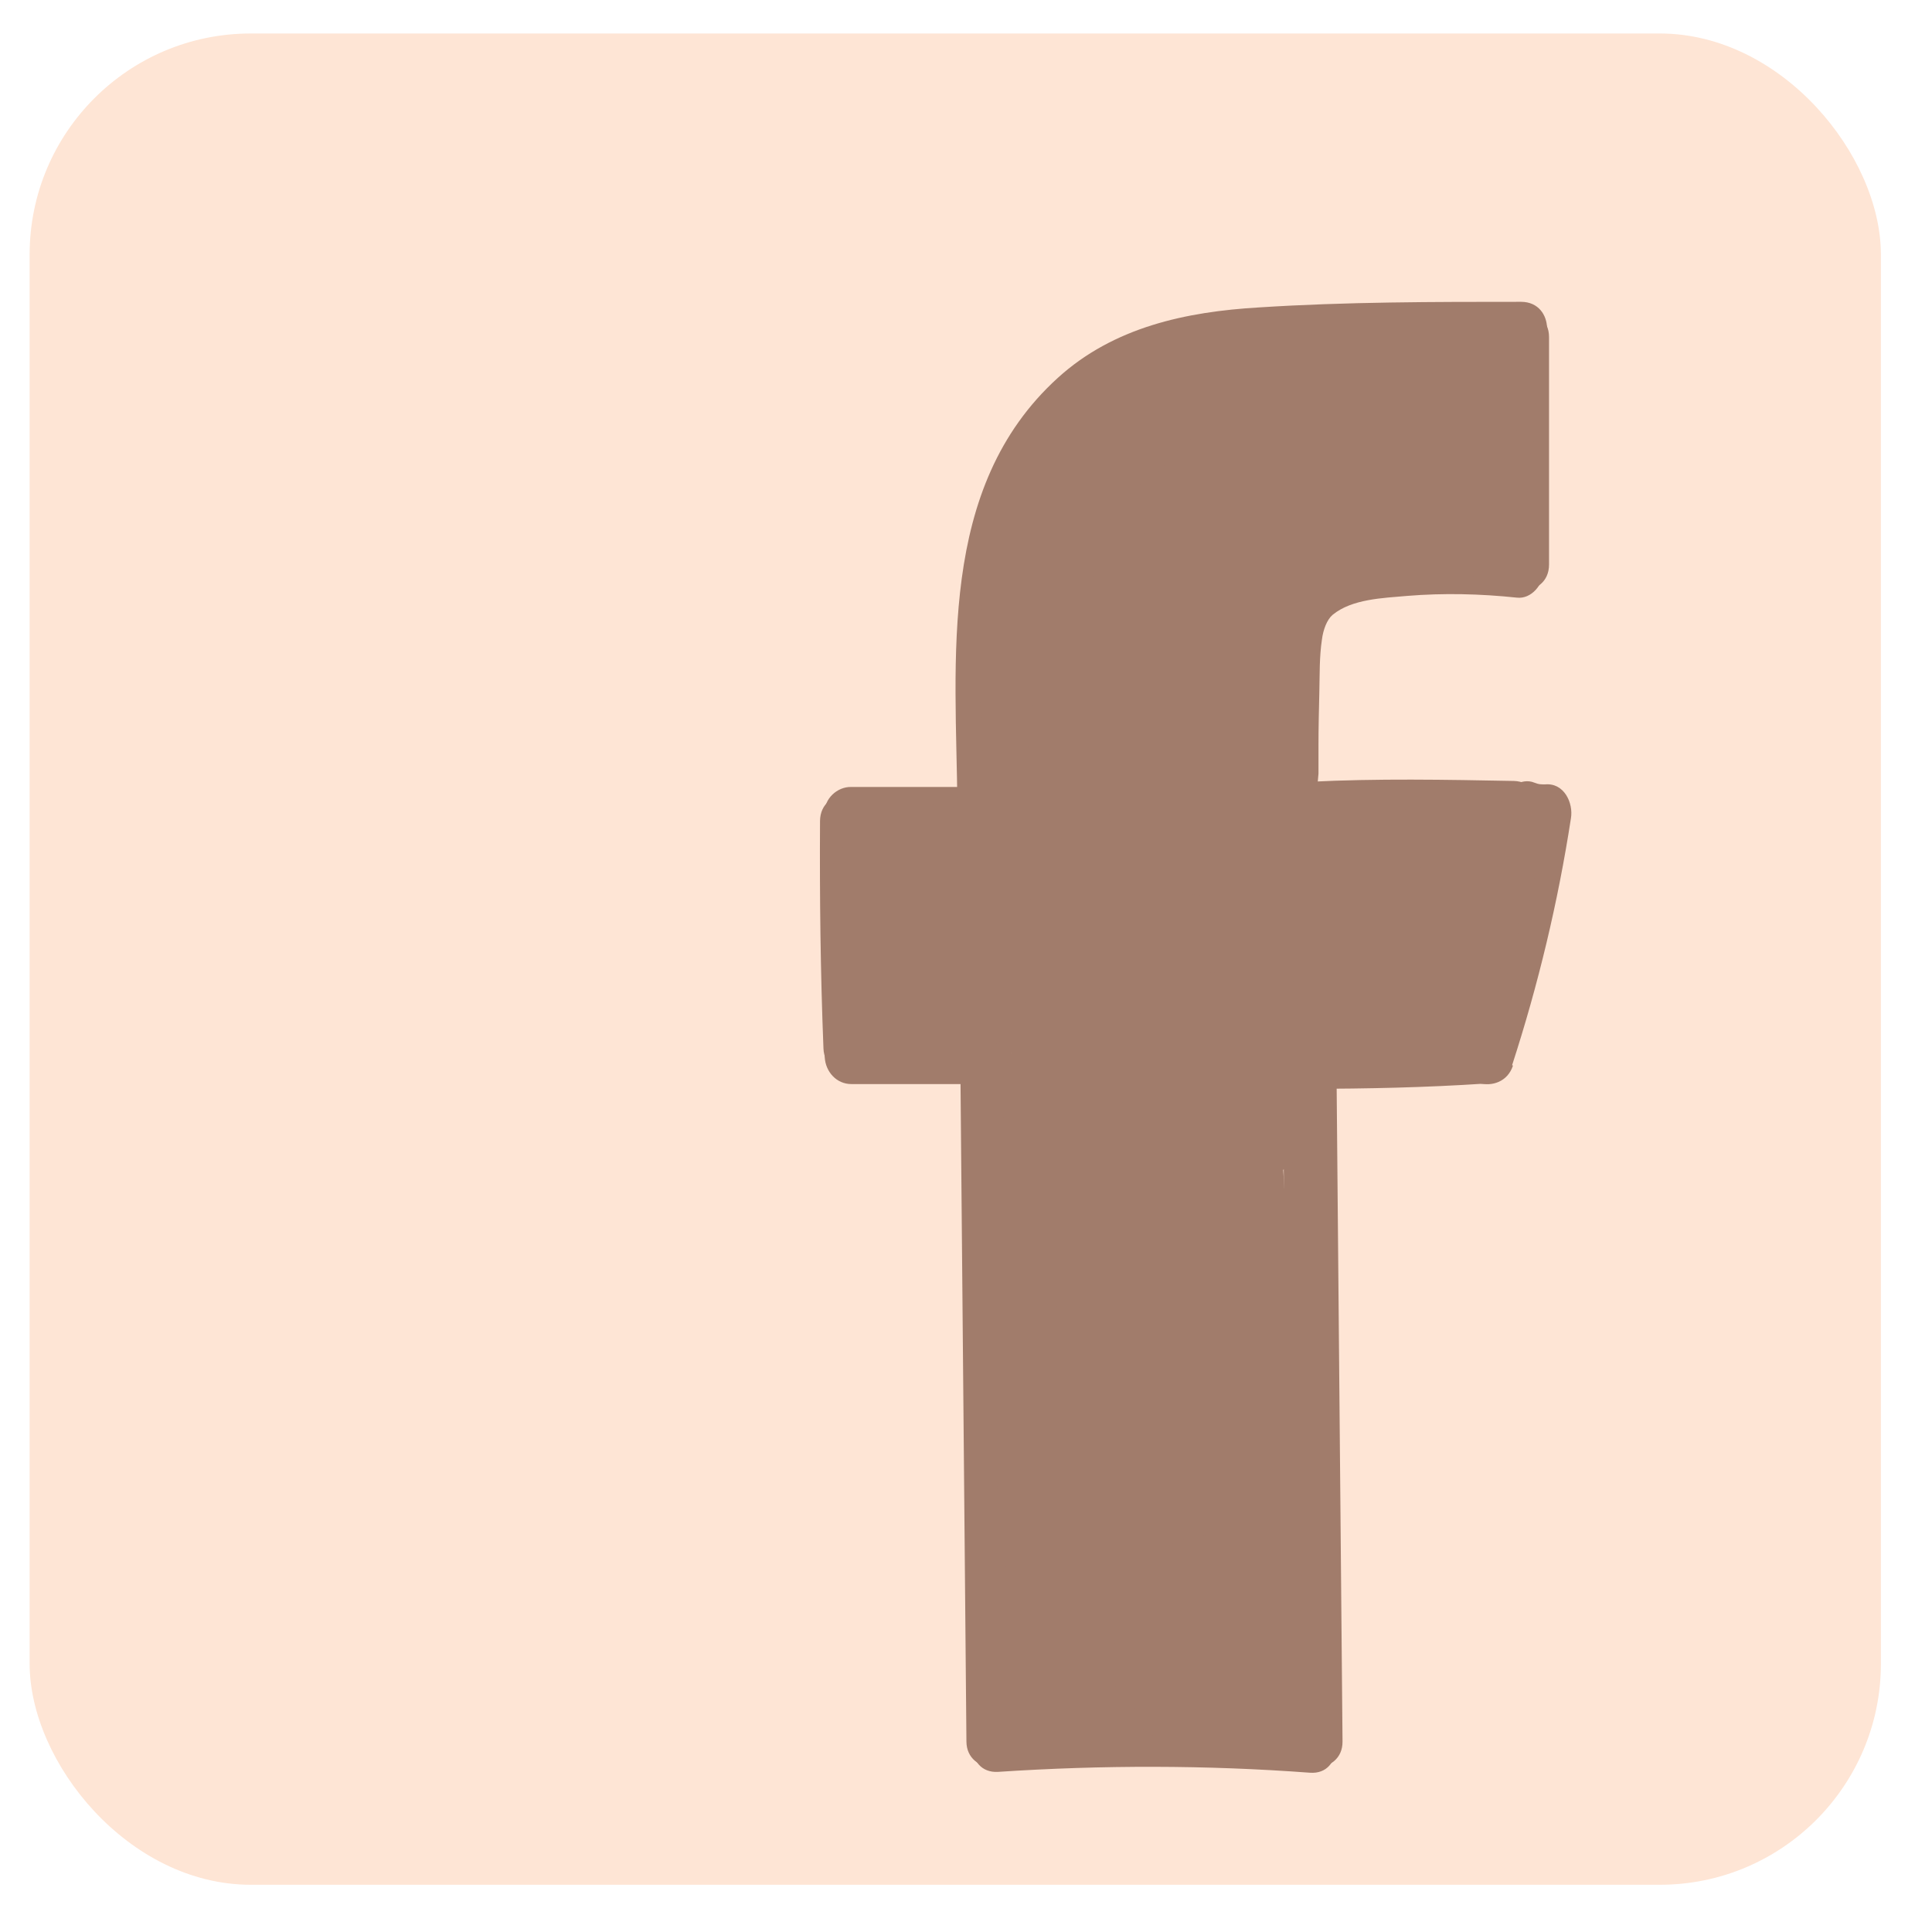 <?xml version="1.0" encoding="UTF-8"?><svg id="Layer_1" xmlns="http://www.w3.org/2000/svg" width="45" height="45" viewBox="0 0 45 45"><defs><style>.cls-1{fill:#fee5d5;}.cls-2{fill:#a17c6b;}</style></defs><rect class="cls-1" x=".69" y=".78" width="43.12" height="43.12" rx="5.15" ry="5.15"/><g><path class="cls-2" d="m22.37,24.96c.05,5.2.09,10.4.14,15.6,0,.8,1.26.81,1.25,0-.05-5.2-.09-10.4-.14-15.6,0-.8-1.26-.81-1.25,0h0Z"/><path class="cls-2" d="m29.88,24.96c.05,5.2.09,10.4.14,15.6,0,.8,1.26.81,1.25,0-.05-5.2-.09-10.4-.14-15.6,0-.8-1.26-.81-1.25,0h0Z"/><path class="cls-2" d="m23.25,41.27c2.42-.16,4.84-.16,7.26.02.8.06.8-1.19,0-1.25-2.42-.18-4.84-.18-7.26-.02-.8.05-.8,1.3,0,1.25h0Z"/><path class="cls-2" d="m22.95,24.02h-3.12c-.33-.01-.64.28-.62.61s.27.62.62.62h3.12c.33.01.64-.28.62-.61s-.27-.62-.62-.62h0Z"/><path class="cls-2" d="m22.95,18.33h-3.12c-.33-.01-.64.28-.62.61s.27.62.62.62h3.12c.33.01.64-.28.62-.61s-.27-.62-.62-.62h0Z"/><path class="cls-2" d="m20.43,24.42c-.07-1.76-.09-3.53-.08-5.3,0-.8-1.24-.81-1.25,0-.01,1.77.01,3.53.08,5.3.03.8,1.28.81,1.25,0h0Z"/><path class="cls-2" d="m30.5,19.46c1.59-.09,3.17-.06,4.76-.02.8.02.8-1.23,0-1.25-1.59-.03-3.18-.06-4.76.02-.34.02-.62.27-.62.62,0,.32.29.64.62.62h0Z"/><path class="cls-2" d="m30.47,25.36c1.37,0,2.73-.03,4.1-.12.33-.02.64-.27.62-.62-.01-.32-.28-.65-.62-.62-1.36.09-2.73.13-4.1.12-.33,0-.64.29-.62.62s.27.62.62.62h0Z"/><path class="cls-2" d="m35.22,24.81c.61-1.88,1.07-3.8,1.37-5.75.06-.36-.16-.83-.6-.79-.11,0-.15,0-.25-.04-.31-.13-.69.14-.77.44-.1.36.12.64.44.77.18.08.39.1.59.09l-.6-.79c-.3,1.95-.76,3.87-1.37,5.75-.25.77.96,1.09,1.21.33h0Z"/><path class="cls-2" d="m23.54,18.79c-.02-3.06-.56-6.82,1.98-9.11,1.19-1.07,2.81-1.24,4.34-1.3,1.86-.07,3.71-.09,5.57-.1.8,0,.81-1.25,0-1.25-2.03,0-4.08,0-6.1.13-1.71.1-3.39.46-4.69,1.64-2.82,2.56-2.37,6.57-2.34,9.99,0,.8,1.26.81,1.25,0h0Z"/><path class="cls-2" d="m34.84,7.85v5.3c0,.8,1.24.81,1.24,0v-5.3c0-.8-1.24-.81-1.24,0h0Z"/><path class="cls-2" d="m35.33,12.67c-1.03-.11-2.06-.11-3.09.01-.86.1-1.78.29-2.32,1.03-.27.37-.35.82-.39,1.27-.05.54-.05,1.08-.06,1.62,0,.51-.01,1.01-.02,1.52,0,.25-.04.52.03.76.09.31.39.52.71.52.25,0,.56-.2.6-.46v-.03c.06-.33-.08-.67-.43-.77-.3-.08-.71.1-.77.44v.03c.2-.15.4-.31.6-.46h-.03c.11.03.21.06.32.08l.05.04.16.28c-.03-.1.01-.39.02-.53,0-.22,0-.43,0-.65,0-.42.01-.83.02-1.25s0-.82.06-1.22c.03-.24.12-.47.25-.58.45-.37,1.17-.39,1.73-.44.85-.07,1.71-.05,2.56.04.34.04.62-.31.62-.62,0-.37-.29-.59-.62-.62h0Z"/><path class="cls-2" d="m24.65,24.01c1.57.29,3.37.05,4.16-1.54.37-.74.45-1.51.23-2.3-.2-.71-.85-1.54-1.59-1.8-.17-.1-.17-.08,0,.05.14.1.26.23.35.37.14.37.18.42.12.16.05.38.06.47.05.27.01-.45-.05-.91-.07-1.35-.04-.86-.11-1.71-.1-2.57,0-.07.08-1.07.06-1.09-.06.39-.06.45-.01.17l.03-.16s.18-.62.18-.62c.04.02-.3.56.02.02s-.03-.04-.02-.02c.07-.08.15-.16.23-.24.21-.18.17-.15-.1.07,0-.08.4-.23.45-.26.45-.26-.42.11.05-.01.23-.06.46-.14.69-.19.15-.03.39-.13.53-.1-.34.04-.41.05-.22.03.09-.01.18-.02.27-.03,1.03-.1,2.06-.11,3.09-.06l-2.5-2.5c0,.11.01.22.02.33.08,1.3,1.1,2.56,2.5,2.5,1.29-.06,2.58-1.1,2.5-2.5,0-.11-.01-.22-.02-.33-.08-1.4-1.08-2.43-2.5-2.5-1.85-.1-3.92-.07-5.69.52-2.04.68-3.55,2.1-4.2,4.17-.49,1.59-.36,3.3-.27,4.94.05.98.02,2.03.25,2.99.14.6.49,1.19.92,1.63.21.22.48.41.75.56.09.04.17.08.26.12.23.13.17.08-.2-.14l-.64-1.1c-.12-1.38.44-2.16,1.68-2.34-.29-.01-.26,0,.08.02-1.28-.23-2.76.35-3.08,1.75-.28,1.22.37,2.82,1.75,3.08h0Z"/><path class="cls-2" d="m28.61,18.47c.87-1.4,1.54-2.97,1.91-4.57.15-.65.09-1.35-.25-1.93-.3-.52-.9-1.01-1.49-1.15-.64-.15-1.36-.11-1.93.25-.54.35-1,.86-1.15,1.49-.17.71-.39,1.41-.68,2.08l.25-.6c-.28.66-.61,1.29-.99,1.89-.34.54-.42,1.32-.25,1.93s.61,1.21,1.15,1.49c.58.31,1.28.46,1.93.25s1.14-.58,1.49-1.15h0Z"/><path class="cls-2" d="m23.29,19.27l-.54-.18c-1.4-.48-3.37.83-3.16,2.41.02.18.05.37.07.55.09.66.21,1.29.73,1.77.49.45,1.09.74,1.77.73,2.18-.03,4.36-.06,6.55,0s4.98.56,6.33-1.75c.92-1.57-.23-3.87-2.16-3.76-.99.05-1.98.07-2.97.06-.1,0-.61-.08-.66-.02.77,0,1.34.45,1.71,1.32.05.43.07.54.04.34,0-.88-.38-1.64-.94-2.29-.86-.99-2.66-.95-3.54,0-.97,1.05-.92,2.48,0,3.54-.26-.3-.53-.77-.51-1.18,0,.26.06.61.12.86.1.42.29.81.55,1.15.67.87,1.58,1.2,2.65,1.27,1.18.08,2.38.03,3.56-.04l-2.16-3.76c.15-.22.34-.4.57-.54-.17.09-.14.08.07-.02.22-.09.24-.1.05-.04-.26.05-.18.04.25-.03-.24-.08-.66,0-.92-.01-.96-.05-1.93-.09-2.89-.1-1.9-.03-3.79,0-5.69.02l2.5,2.5c-.02-.18-.05-.37-.07-.55l-3.16,2.41.54.18c1.24.42,2.79-.49,3.08-1.75.32-1.39-.42-2.62-1.75-3.08h0Z"/><path class="cls-2" d="m23.36,25.5c0,.69.1,1.4.28,2.06.26.96,1.11,1.66,2.08,1.79,1.07.14,1.87-.37,2.49-1.19-.37.49.03.02.1-.06l.14-.13c-.18.17-.39.28-.63.35l-1.93-.25.1.05-.9-.9c-.21-.89-.29-1.08-.24-.58v.22c.02.22.04.44.05.66.02.44.04.89.06,1.33.03.85.06,1.7.08,2.55.04,1.74.04,3.47.01,5.21l1.84-2.41c-.12.04-.23.08-.35.11-.23.06-.46-.01.16-.01.24,0,.55.09.75.23l.83,1.03c.05.38.06.46.04.24-.03-.68-.11-1.36-.17-2.03-.11-1.36-.23-2.71-.34-4.07s-1.07-2.56-2.5-2.5c-1.26.06-2.62,1.1-2.5,2.5.16,1.86.31,3.71.47,5.57.12,1.41.3,2.79,1.65,3.58.99.58,2.24.54,3.29.18s1.82-1.26,1.84-2.41c.04-2.55.01-5.1-.09-7.65-.02-.63-.05-1.26-.09-1.88-.05-.94-.06-1.86-.66-2.64-.83-1.07-2.34-1.31-3.5-.63-.76.45-1.32,1.13-1.84,1.82l4.57.6c-.04-.15-.15-.44-.13-.59l.04.26c0-.13-.01-.27-.01-.4-.01-1.31-1.14-2.56-2.5-2.5s-2.51,1.1-2.5,2.5h0Z"/><path class="cls-2" d="m24.5,40.33c2.41,0,2.42-3.75,0-3.75s-2.42,3.75,0,3.75h0Z"/><path class="cls-2" d="m25.68,40.68c2.41,0,2.42-3.75,0-3.75s-2.42,3.75,0,3.75h0Z"/><path class="cls-2" d="m27.73,40.62c2.41,0,2.42-3.75,0-3.75s-2.42,3.75,0,3.75h0Z"/><path class="cls-2" d="m28.35,40.68c2.41,0,2.42-3.75,0-3.75s-2.42,3.75,0,3.75h0Z"/><path class="cls-2" d="m33.93,22.18c2.41,0,2.42-3.75,0-3.75s-2.42,3.75,0,3.75h0Z"/></g><path class="cls-2" d="m28.51,27.64c3.22,0,3.22-5,0-5s-3.22,5,0,5h0Z"/><path class="cls-2" d="m24.99,30.45c3.22,0,3.22-5,0-5s-3.22,5,0,5h0Z"/><path class="cls-2" d="m21.67,24.83c3.22,0,3.22-5,0-5s-3.22,5,0,5h0Z"/><path class="cls-2" d="m21.6,23.74c3.22,0,3.22-5,0-5s-3.22,5,0,5h0Z"/><path class="cls-2" d="m28.19,20.86c3.22,0,3.22-5,0-5s-3.22,5,0,5h0Z"/><path class="cls-2" d="m29.08,14.86c3.22,0,3.22-5,0-5s-3.22,5,0,5h0Z"/><path class="cls-2" d="m33.36,12.23c3.22,0,3.22-5,0-5s-3.22,5,0,5h0Z"/><path class="cls-2" d="m33.17,13.7c3.22,0,3.22-5,0-5s-3.22,5,0,5h0Z"/><path class="cls-2" d="m32.53,25.15c3.22,0,3.22-5,0-5s-3.22,5,0,5h0Z"/><path class="cls-2" d="m28.38,40.74c3.22,0,3.22-5,0-5s-3.22,5,0,5h0Z"/></svg>